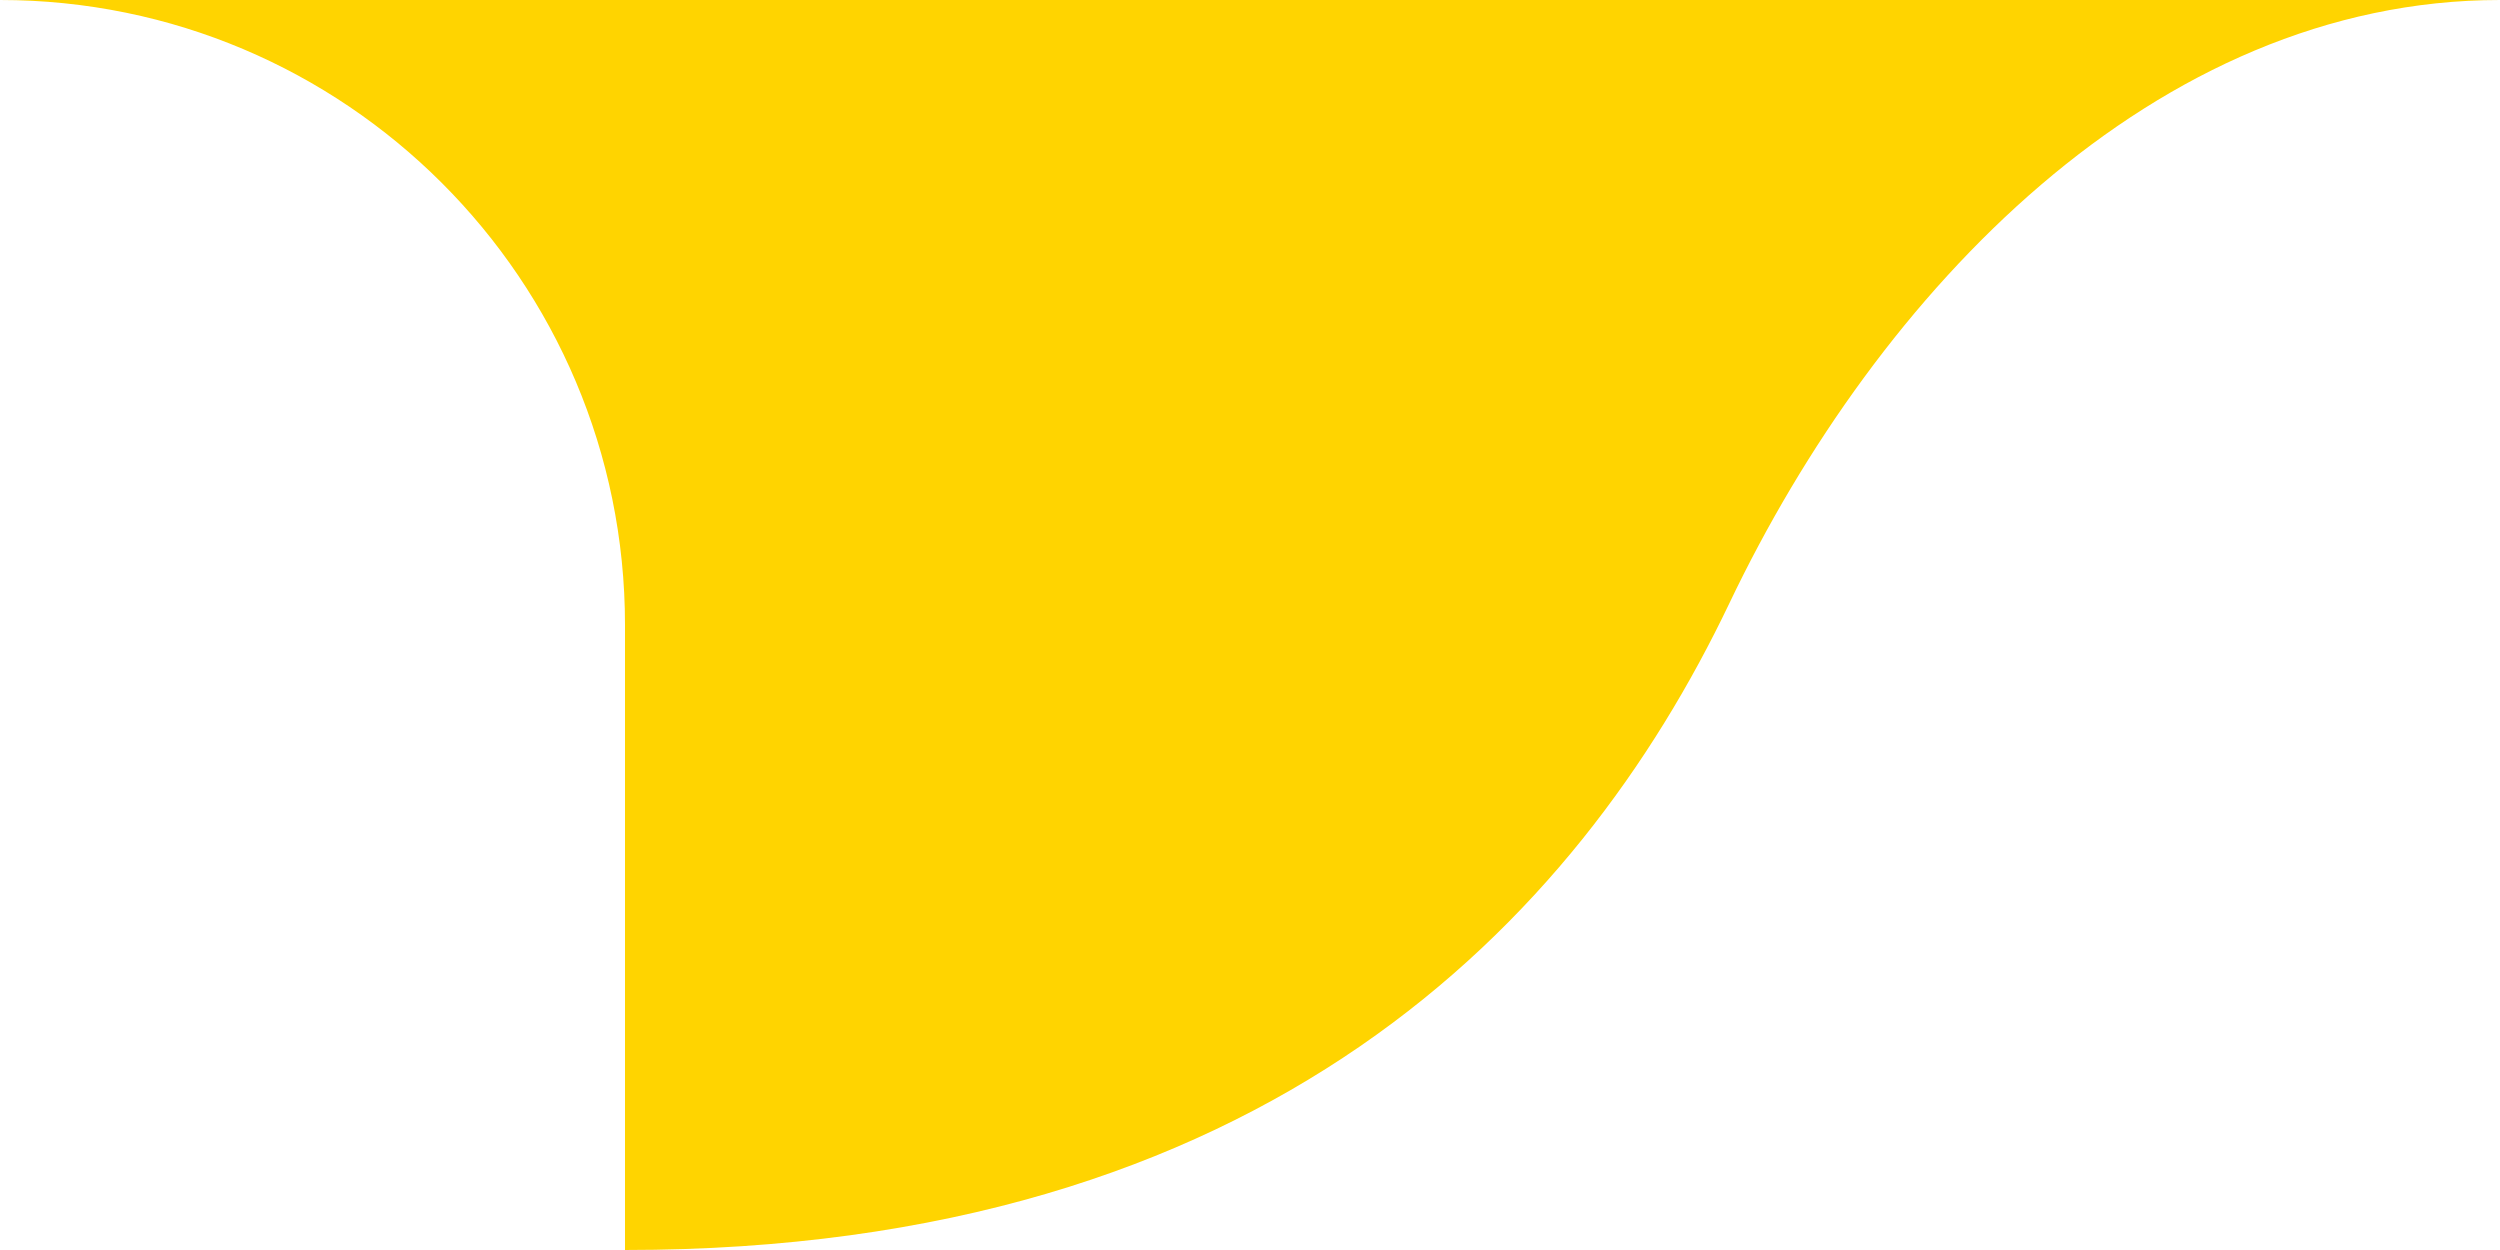 <svg width="128" height="64" viewBox="0 0 128 64" fill="none" xmlns="http://www.w3.org/2000/svg">
<path d="M32 64C64.742 64 80.734 47.249 88.544 30.887C96.157 14.938 110.327 0 128 0H0C17.673 0 32 14.327 32 32V64Z" fill="#FFD400"/>
</svg>
